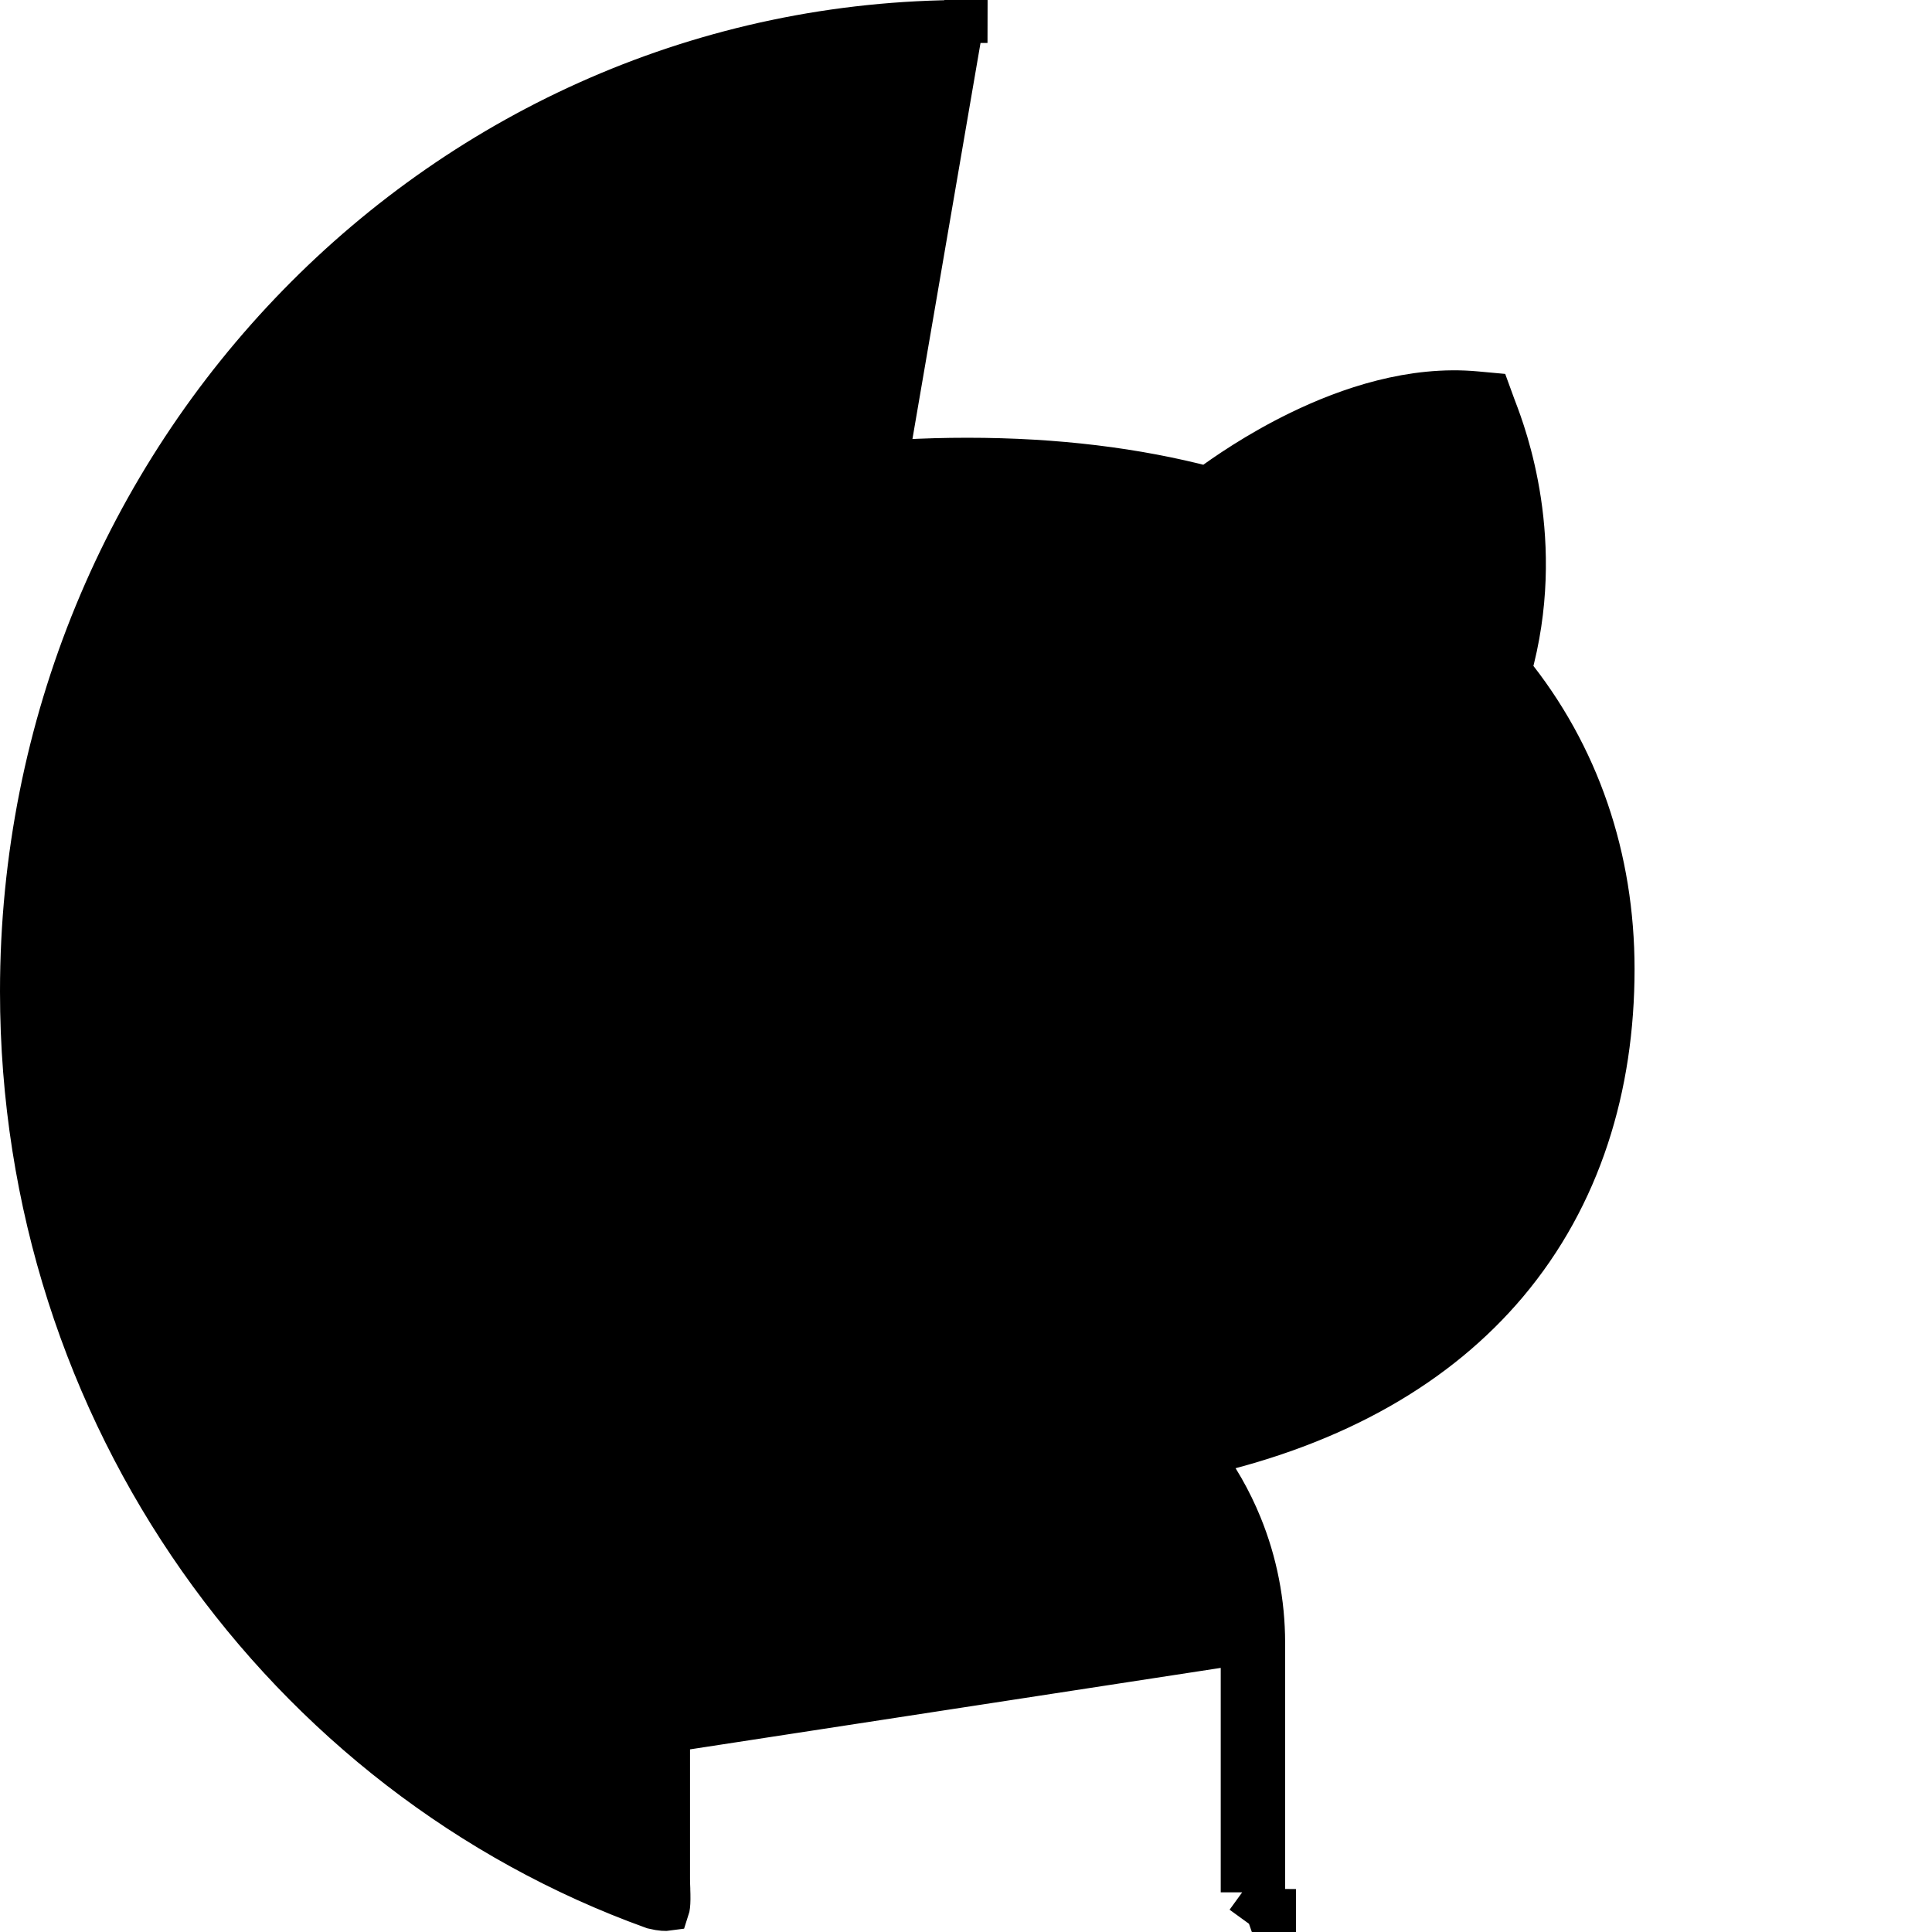 <svg width="45" height="45" viewBox="0 0 45 45" fill="none" xmlns="http://www.w3.org/2000/svg">
<path d="M15.572 40.317C12.386 40.578 10.578 39.629 9.526 38.39C8.985 37.752 8.669 37.066 8.462 36.506C8.376 36.275 8.307 36.059 8.25 35.882C8.238 35.847 8.227 35.813 8.217 35.78C8.147 35.565 8.109 35.466 8.086 35.427L8.082 35.42L8.082 35.42C7.703 34.757 7.072 34.319 6.488 33.916C6.462 33.897 6.436 33.879 6.41 33.861C6.141 33.675 5.821 33.452 5.634 33.198C5.531 33.058 5.436 32.868 5.438 32.635C5.441 32.398 5.543 32.199 5.676 32.041L5.738 31.967L5.824 31.921C6.777 31.418 7.75 31.498 8.7 32.08C9.614 32.641 10.518 33.668 11.447 35.078L11.448 35.079C12.01 35.934 12.837 36.3 13.713 36.412C14.475 36.51 15.249 36.411 15.85 36.279C16.1 35.394 16.515 34.578 17.06 33.872C13.876 33.14 11.535 31.738 9.962 29.865C8.253 27.83 7.488 25.285 7.488 22.557C7.488 19.984 8.285 17.599 9.859 15.646C8.956 12.578 9.964 9.978 10.175 9.436C10.183 9.414 10.19 9.396 10.196 9.381L10.306 9.089L10.617 9.061C12.218 8.914 13.81 9.501 14.996 10.112C15.913 10.585 16.626 11.092 16.968 11.351C18.617 10.92 20.476 10.696 22.533 10.696C24.603 10.696 26.469 10.93 28.132 11.367C28.536 11.067 29.303 10.537 30.264 10.069C31.413 9.509 32.894 9.01 34.383 9.149L34.698 9.178L34.806 9.474C34.813 9.493 34.822 9.516 34.833 9.545C35.049 10.112 36.007 12.633 35.169 15.625C36.764 17.585 37.572 19.993 37.572 22.572C37.572 25.306 36.802 27.855 35.085 29.891C33.504 31.764 31.153 33.163 27.957 33.886C28.341 34.387 28.658 34.94 28.898 35.53C29.252 36.397 29.433 37.327 29.433 38.266M15.572 40.317L28.933 38.266M15.572 40.317V43.766C15.572 43.842 15.575 43.922 15.578 43.993L15.578 44.013C15.581 44.093 15.583 44.164 15.582 44.231C15.581 44.359 15.57 44.433 15.557 44.472C15.516 44.478 15.415 44.482 15.218 44.434C6.656 41.348 0.5 32.965 0.5 23.094C0.5 10.597 10.358 0.495 22.502 0.5L22.503 1.93376e-06L15.572 40.317ZM29.433 38.266L28.933 38.266M29.433 38.266V38.266H28.933M29.433 38.266V44.054M28.933 38.266V44.076M29.433 44.054C29.432 44.047 29.431 44.04 29.431 44.032L28.933 44.076M29.433 44.054C29.437 44.104 29.439 44.145 29.442 44.182C29.446 44.245 29.45 44.295 29.457 44.354C29.466 44.423 29.476 44.459 29.483 44.475M29.433 44.054V44.076H28.933M28.933 44.076L29.483 44.475M29.483 44.475C29.48 44.474 29.477 44.472 29.476 44.472C29.475 44.471 29.474 44.471 29.474 44.471C29.474 44.471 29.477 44.472 29.48 44.476C29.486 44.481 29.487 44.485 29.486 44.483C29.485 44.481 29.484 44.478 29.483 44.475ZM29.687 44.5C29.657 44.5 29.632 44.499 29.609 44.498C29.581 44.508 29.552 44.518 29.523 44.528L29.687 45V44.5ZM27.017 33.567C27.155 33.706 27.286 33.851 27.41 34.001L27.597 33.453C27.407 33.493 27.214 33.531 27.017 33.567Z" fill="black" stroke="black"/>
</svg>

